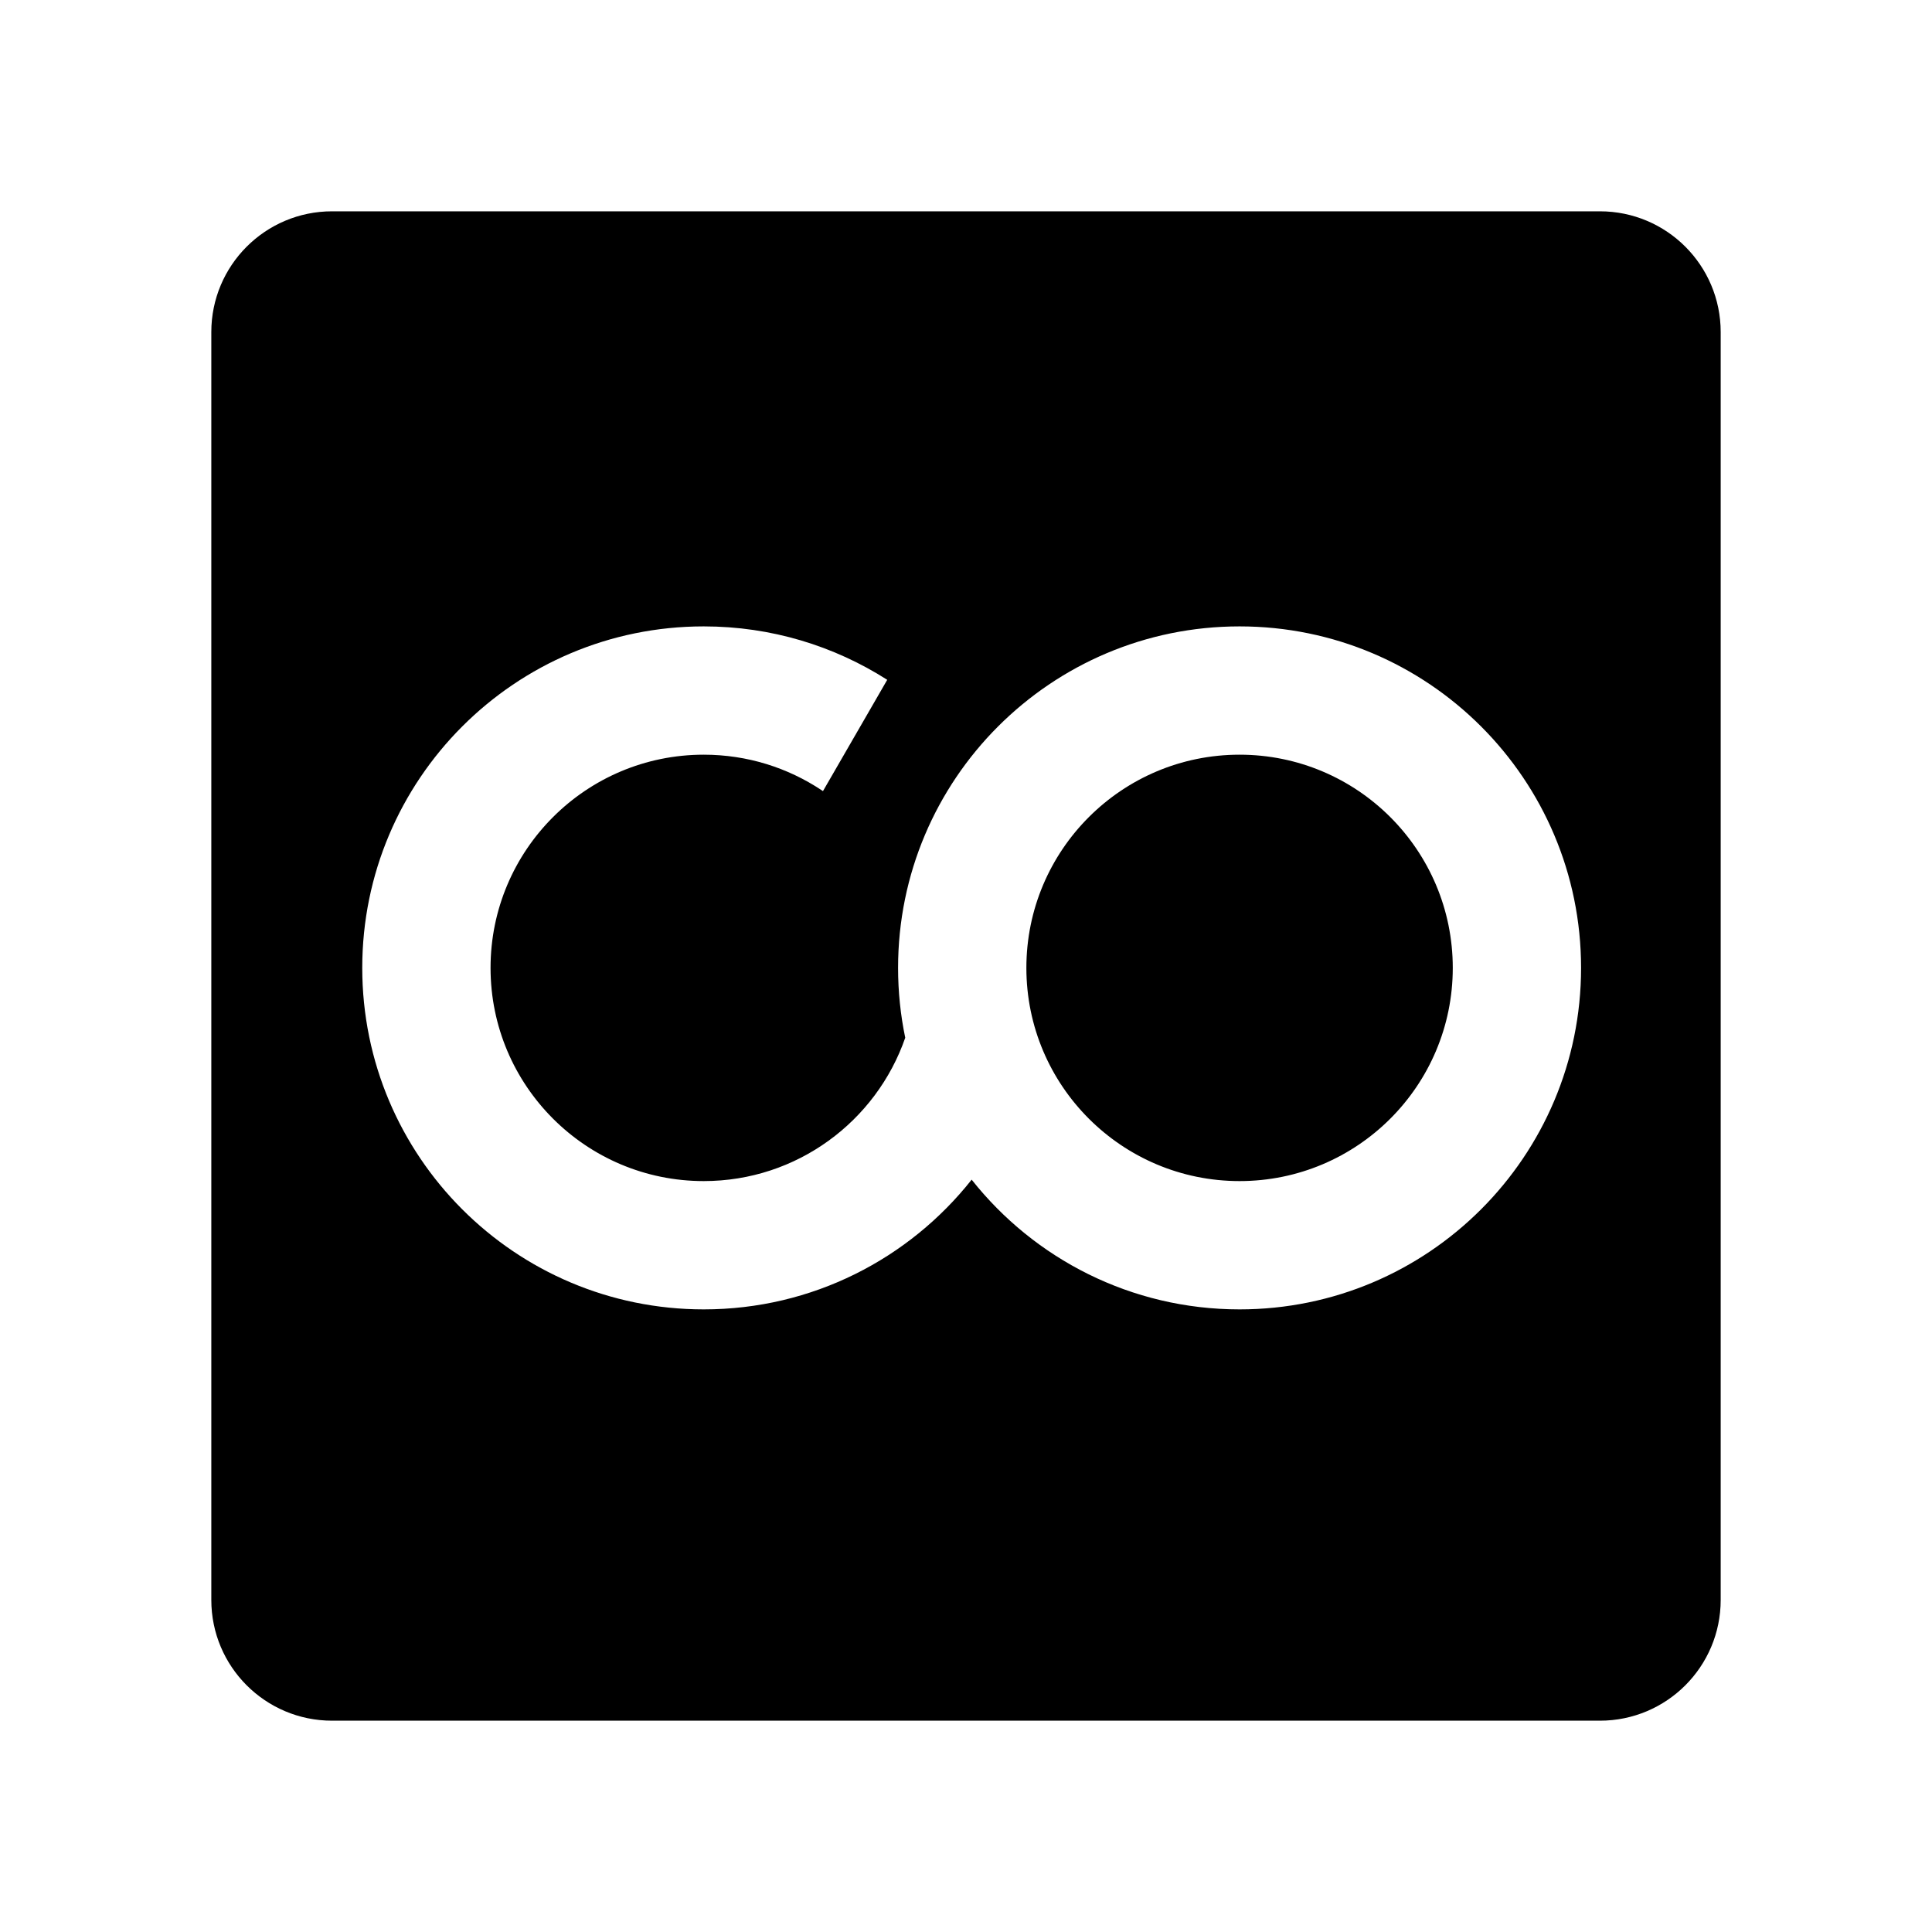 <?xml version="1.0" standalone="no"?><!DOCTYPE svg PUBLIC "-//W3C//DTD SVG 1.1//EN" "http://www.w3.org/Graphics/SVG/1.1/DTD/svg11.dtd"><svg class="icon" width="200px" height="200.00px" viewBox="0 0 1024 1024" version="1.1" xmlns="http://www.w3.org/2000/svg"><path d="M912 176v672c0 35.346-28.654 64-64 64H176c-35.346 0-64-28.654-64-64V176c0-35.346 28.654-64 64-64h672c35.346 0 64 28.654 64 64zM657 332c-99.964 0-181 81.036-181 181 0 12.687 1.305 25.07 3.797 37.02C464.468 594.246 422.442 626 373 626c-62.408 0-113-50.592-113-113s50.592-113 113-113c23.11 0 44.6 6.938 62.502 18.844l0.686 0.46 34.059-58.988C442.158 342.39 408.792 332 373 332c-99.964 0-181 81.036-181 181s81.036 181 181 181c57.564 0 108.852-26.872 141.998-68.754C548.15 667.129 599.437 694 657 694c99.964 0 181-81.036 181-181s-81.036-181-181-181z m0 68c62.408 0 113 50.592 113 113s-50.592 113-113 113-113-50.592-113-113 50.592-113 113-113z"  /></svg>